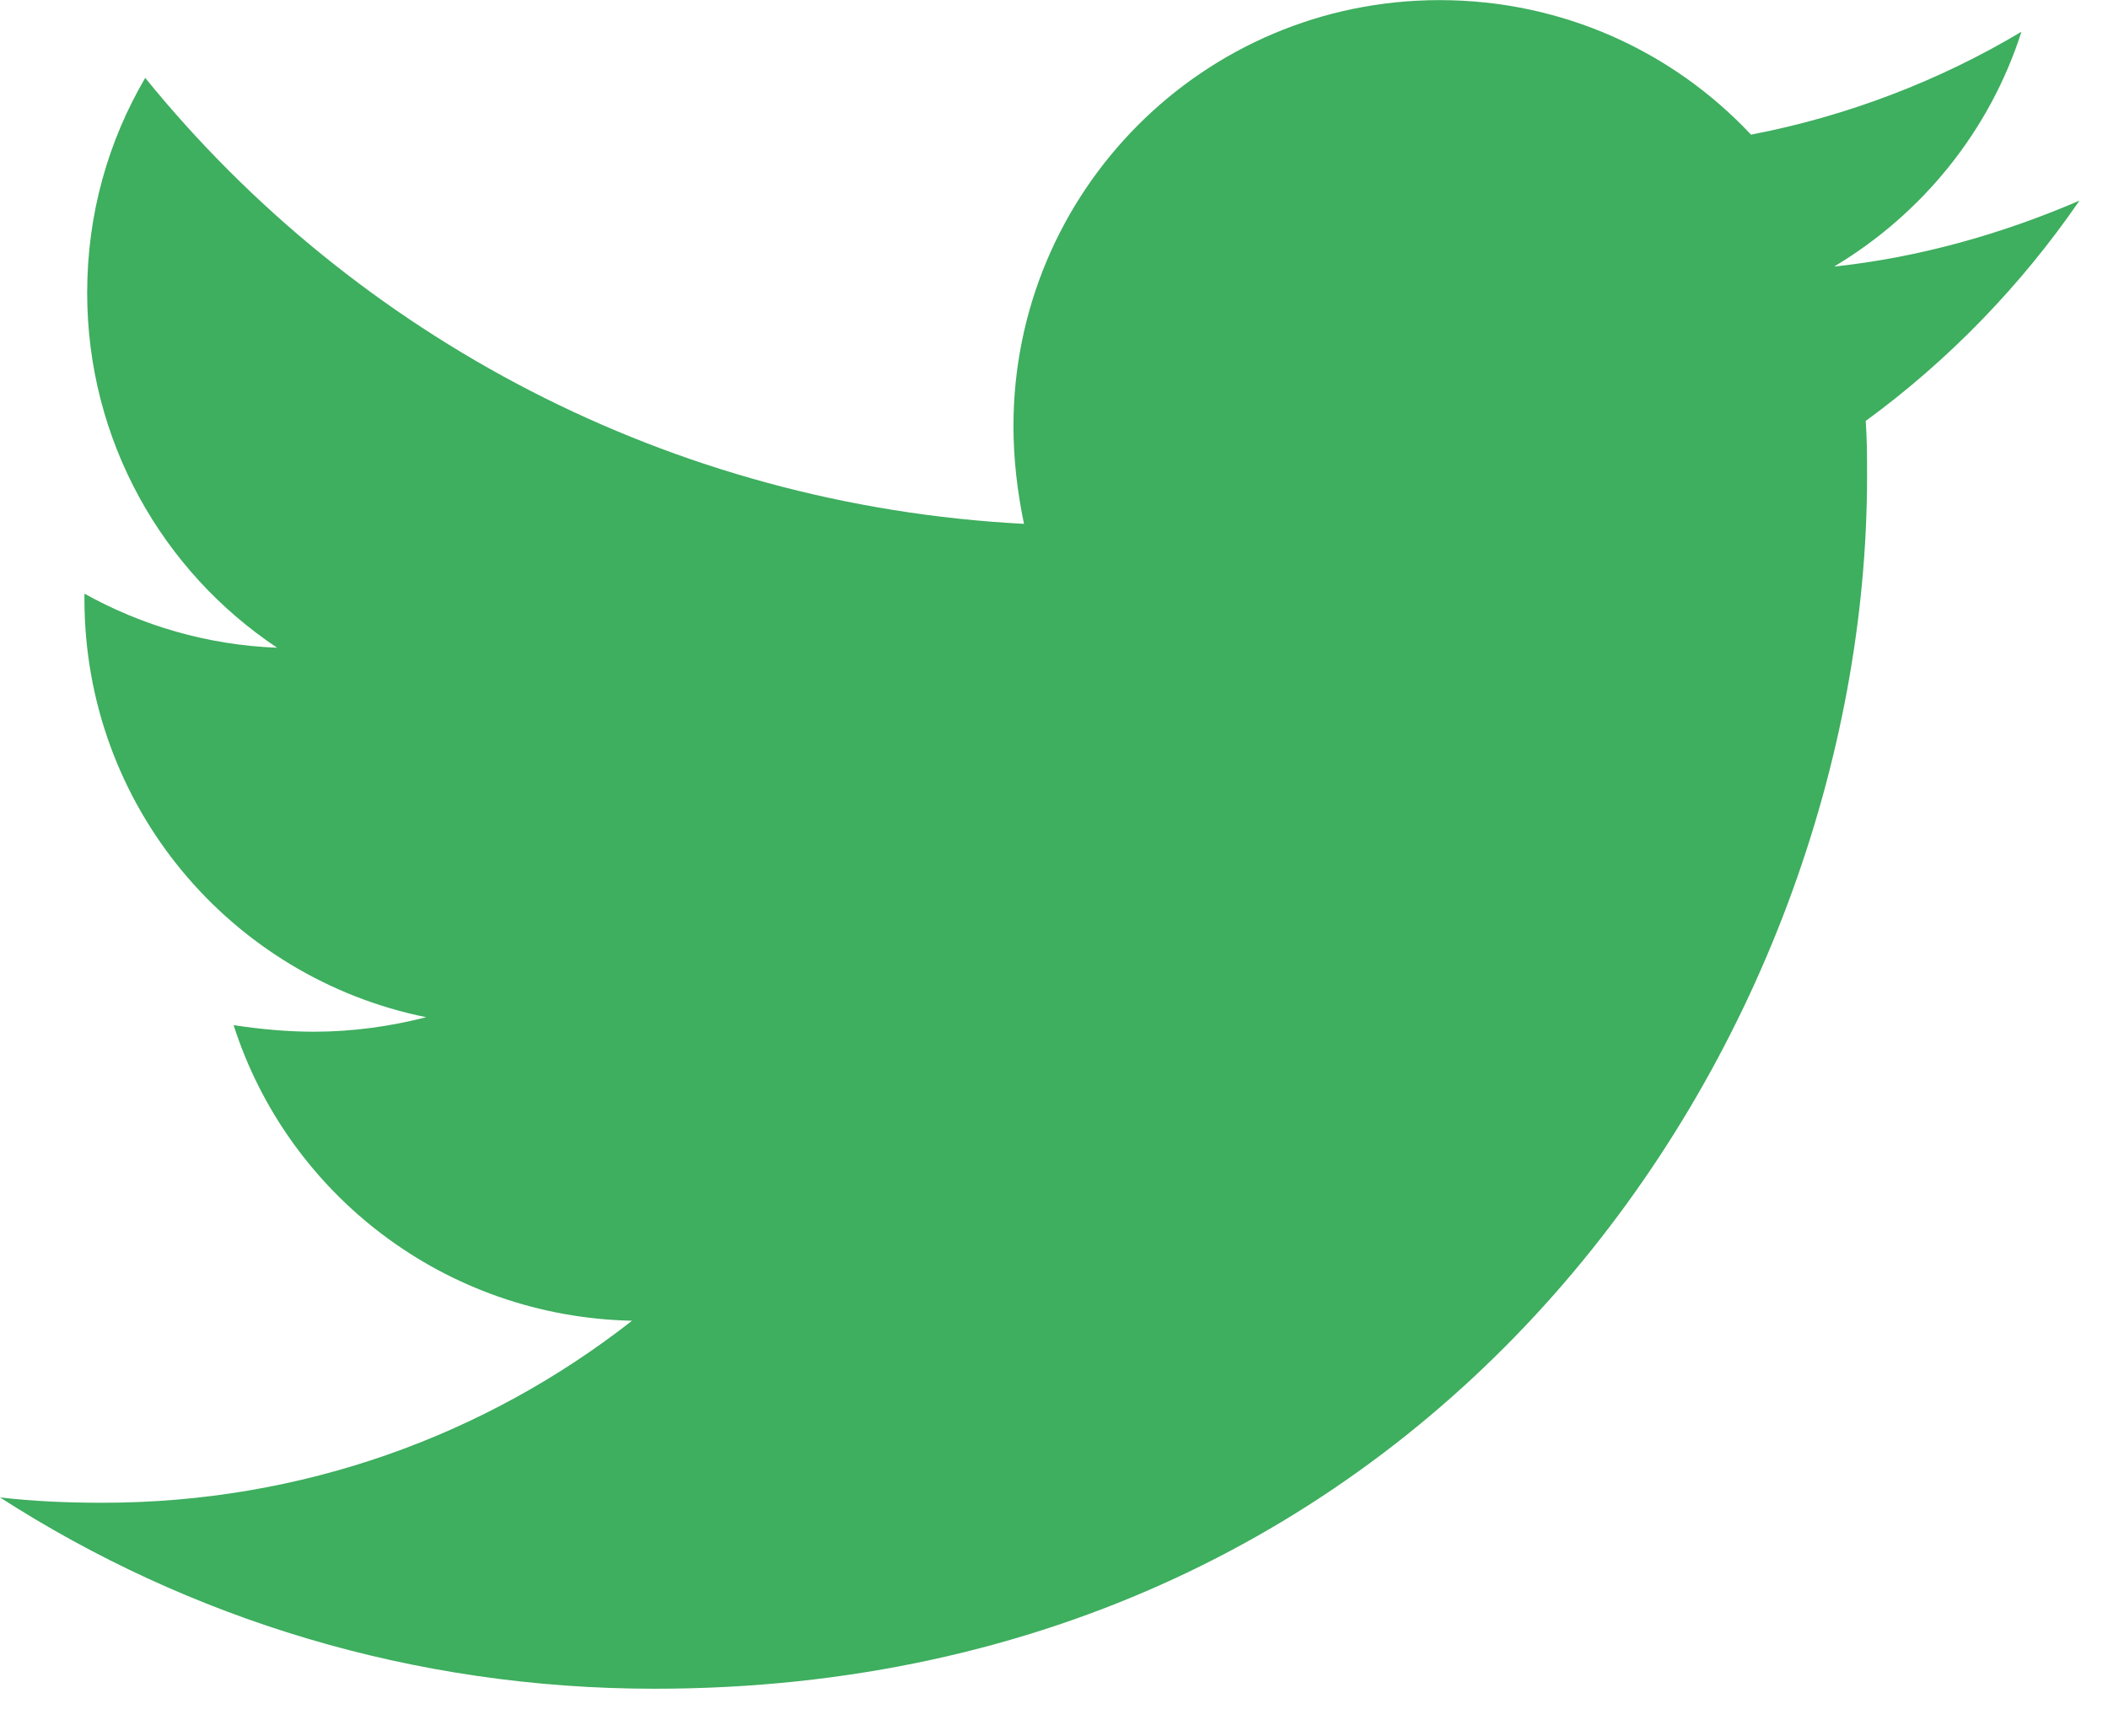<svg height="14" viewBox="0 0 17 14" width="17" xmlns="http://www.w3.org/2000/svg"><path d="m46.046 7.394c.011.149.011.298.011.447 0 4.544-3.458 9.779-9.779 9.779-1.947 0-3.756-.564-5.278-1.543.277.032.543.043.83.043 1.607 0 3.086-.543 4.267-1.468-1.511-.032-2.777-1.022-3.213-2.384.213.032.426.053.649.053.309 0 .617-.043.904-.117-1.575-.319-2.756-1.703-2.756-3.373v-.043c.458.255.99.415 1.554.436-.926-.617-1.532-1.671-1.532-2.862 0-.638.17-1.224.468-1.734 1.692 2.086 4.235 3.448 7.087 3.597-.053-.255-.085-.521-.085-.787 0-1.894 1.532-3.437 3.437-3.437.99 0 1.883.415 2.511 1.085.777-.149 1.522-.436 2.181-.83-.255.798-.798 1.468-1.511 1.894.692-.074 1.362-.266 1.979-.532-.468.681-1.053 1.287-1.724 1.777z" fill="#3eae5f" transform="translate(-31 -4)"/></svg>